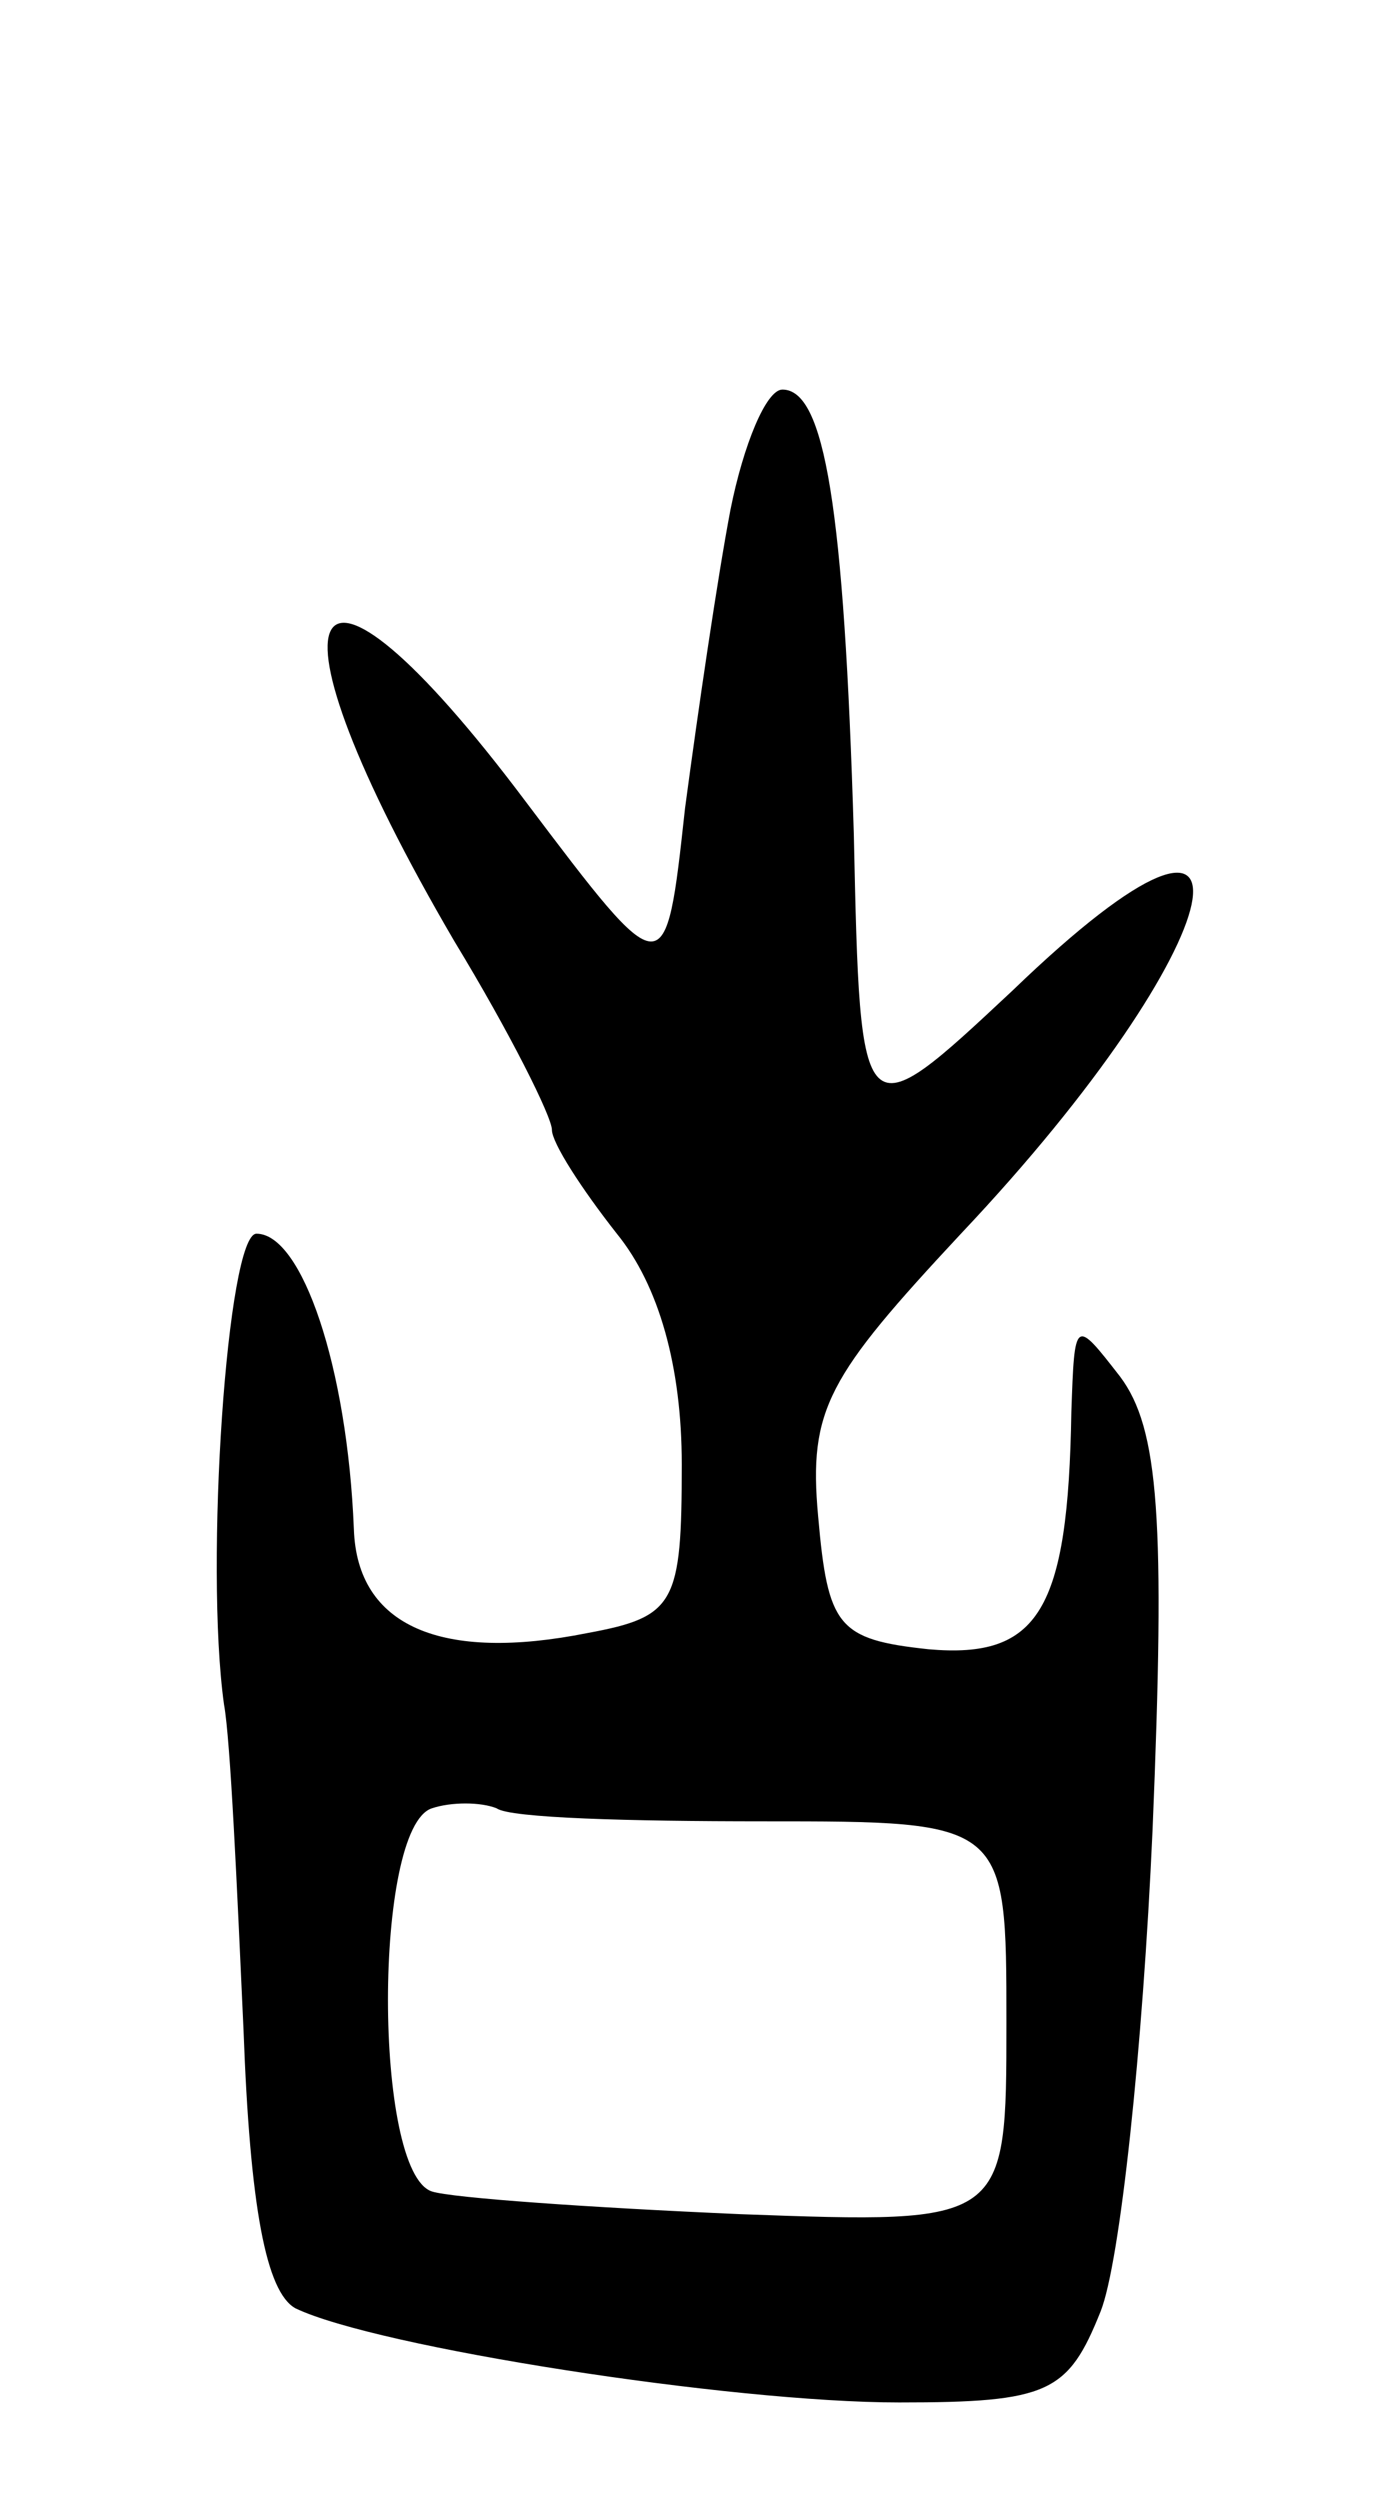 <svg version="1.0" xmlns="http://www.w3.org/2000/svg"
 width="43pt" height="77pt" viewBox="0 0 43 77"
 preserveAspectRatio="xMidYMid meet">
<g transform="translate(0,77) scale(0.1,-0.1)"
fill="#000000" stroke="none">
<path d="M225 613 c-4 -21 -10 -62 -14 -92 -6 -55 -6 -55 -49 2 -69 92 -84 63
-22 -43 17 -28 30 -54 30 -58 0 -4 9 -18 20 -32 13 -16 20 -41 20 -71 0 -43
-2 -47 -29 -52 -45 -9 -71 2 -72 32 -2 50 -16 91 -30 91 -9 0 -16 -102 -10
-145 2 -11 4 -56 6 -100 2 -55 7 -81 16 -86 25 -12 134 -29 186 -29 46 0 52 3
62 28 6 15 13 81 16 148 4 96 2 124 -10 140 -14 18 -14 18 -15 -11 -1 -61 -10
-76 -44 -73 -28 3 -31 7 -34 41 -3 33 3 43 44 87 85 90 99 155 16 75 -47 -44
-47 -44 -49 48 -3 101 -9 137 -22 137 -5 0 -12 -17 -16 -37z m10 -404 c75 0
75 0 75 -62 0 -62 0 -62 -82 -59 -46 2 -89 5 -95 7 -18 6 -18 112 0 118 6 2
15 2 20 0 4 -3 41 -4 82 -4z"/>
</g>
</svg>
